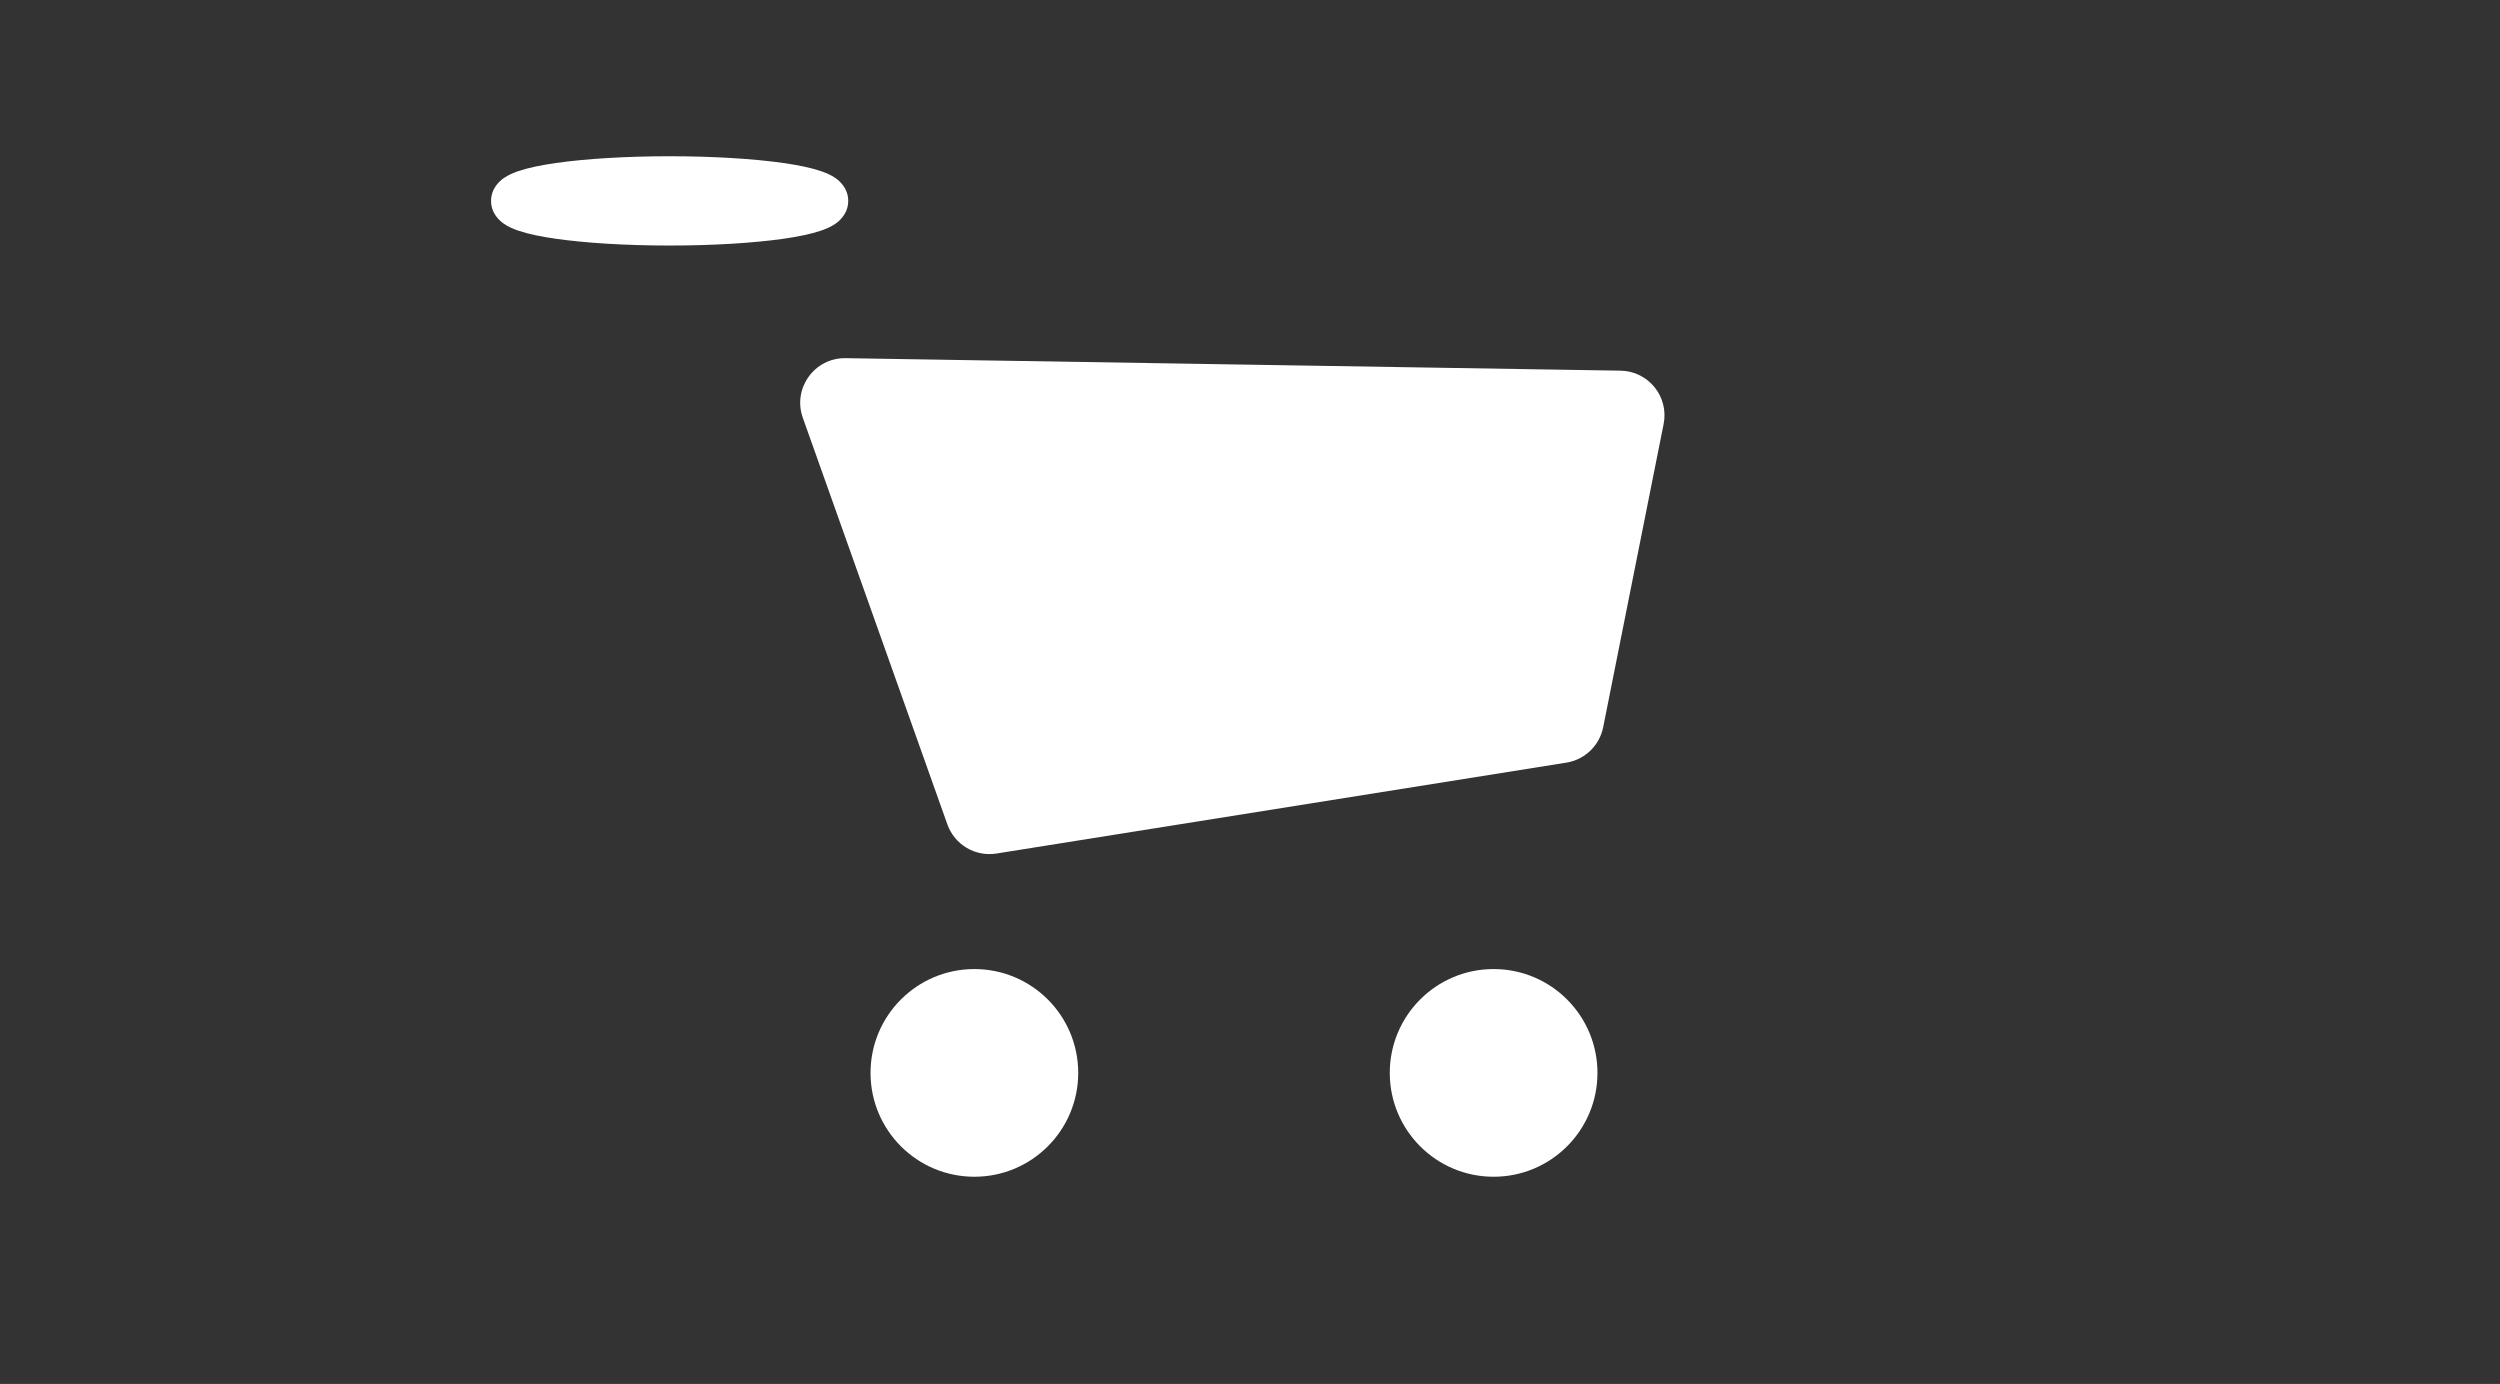 <svg width="56" height="31" viewBox="0 0 56 31" fill="none" xmlns="http://www.w3.org/2000/svg">
							<rect x="0" y="0" width="56" height="31" fill="#333333" stroke="none"/>
							<path fill-rule="evenodd" clip-rule="evenodd"
								d="M21.221 18.466C21.383 18.921 21.845 19.195 22.321 19.119L35.087 17.083C35.5 17.017 35.829 16.701 35.911 16.291L37.265 9.499C37.388 8.886 36.925 8.313 36.301 8.303L18.941 8.023C18.244 8.012 17.749 8.701 17.983 9.358L21.221 18.466Z"
								fill="white" />
							<path fill-rule="evenodd" clip-rule="evenodd"
								d="M21.826 26.359C23.111 26.359 24.152 25.318 24.152 24.033C24.152 22.748 23.111 21.707 21.826 21.707C20.541 21.707 19.5 22.748 19.5 24.033C19.5 25.318 20.541 26.359 21.826 26.359Z"
								fill="white" />
							<path fill-rule="evenodd" clip-rule="evenodd"
								d="M33.457 26.359C34.742 26.359 35.783 25.318 35.783 24.033C35.783 22.748 34.742 21.707 33.457 21.707C32.172 21.707 31.131 22.748 31.131 24.033C31.131 25.318 32.172 26.359 33.457 26.359Z"
								fill="white" />
							<path fill-rule="evenodd" clip-rule="evenodd"
								d="M15 5C16.933 5 18.5 4.776 18.5 4.5C18.5 4.224 16.933 4 15 4C13.067 4 11.5 4.224 11.5 4.5C11.5 4.776 13.067 5 15 5Z"
								fill="white" />
							<path fill-rule="evenodd" clip-rule="evenodd"
								d="M12.454 3.651C13.118 3.557 14.018 3.5 15 3.5C15.982 3.5 16.882 3.557 17.546 3.651C17.873 3.698 18.165 3.757 18.385 3.832C18.492 3.868 18.612 3.917 18.715 3.989C18.8 4.049 19 4.213 19 4.5C19 4.787 18.8 4.951 18.715 5.011C18.612 5.083 18.492 5.132 18.385 5.168C18.165 5.243 17.873 5.302 17.546 5.349C16.882 5.443 15.982 5.5 15 5.5C14.018 5.5 13.118 5.443 12.454 5.349C12.127 5.302 11.835 5.243 11.615 5.168C11.508 5.132 11.388 5.083 11.285 5.011C11.2 4.951 11 4.787 11 4.5C11 4.213 11.2 4.049 11.285 3.989C11.388 3.917 11.508 3.868 11.615 3.832C11.835 3.757 12.127 3.698 12.454 3.651Z"
								fill="white" />
						</svg>